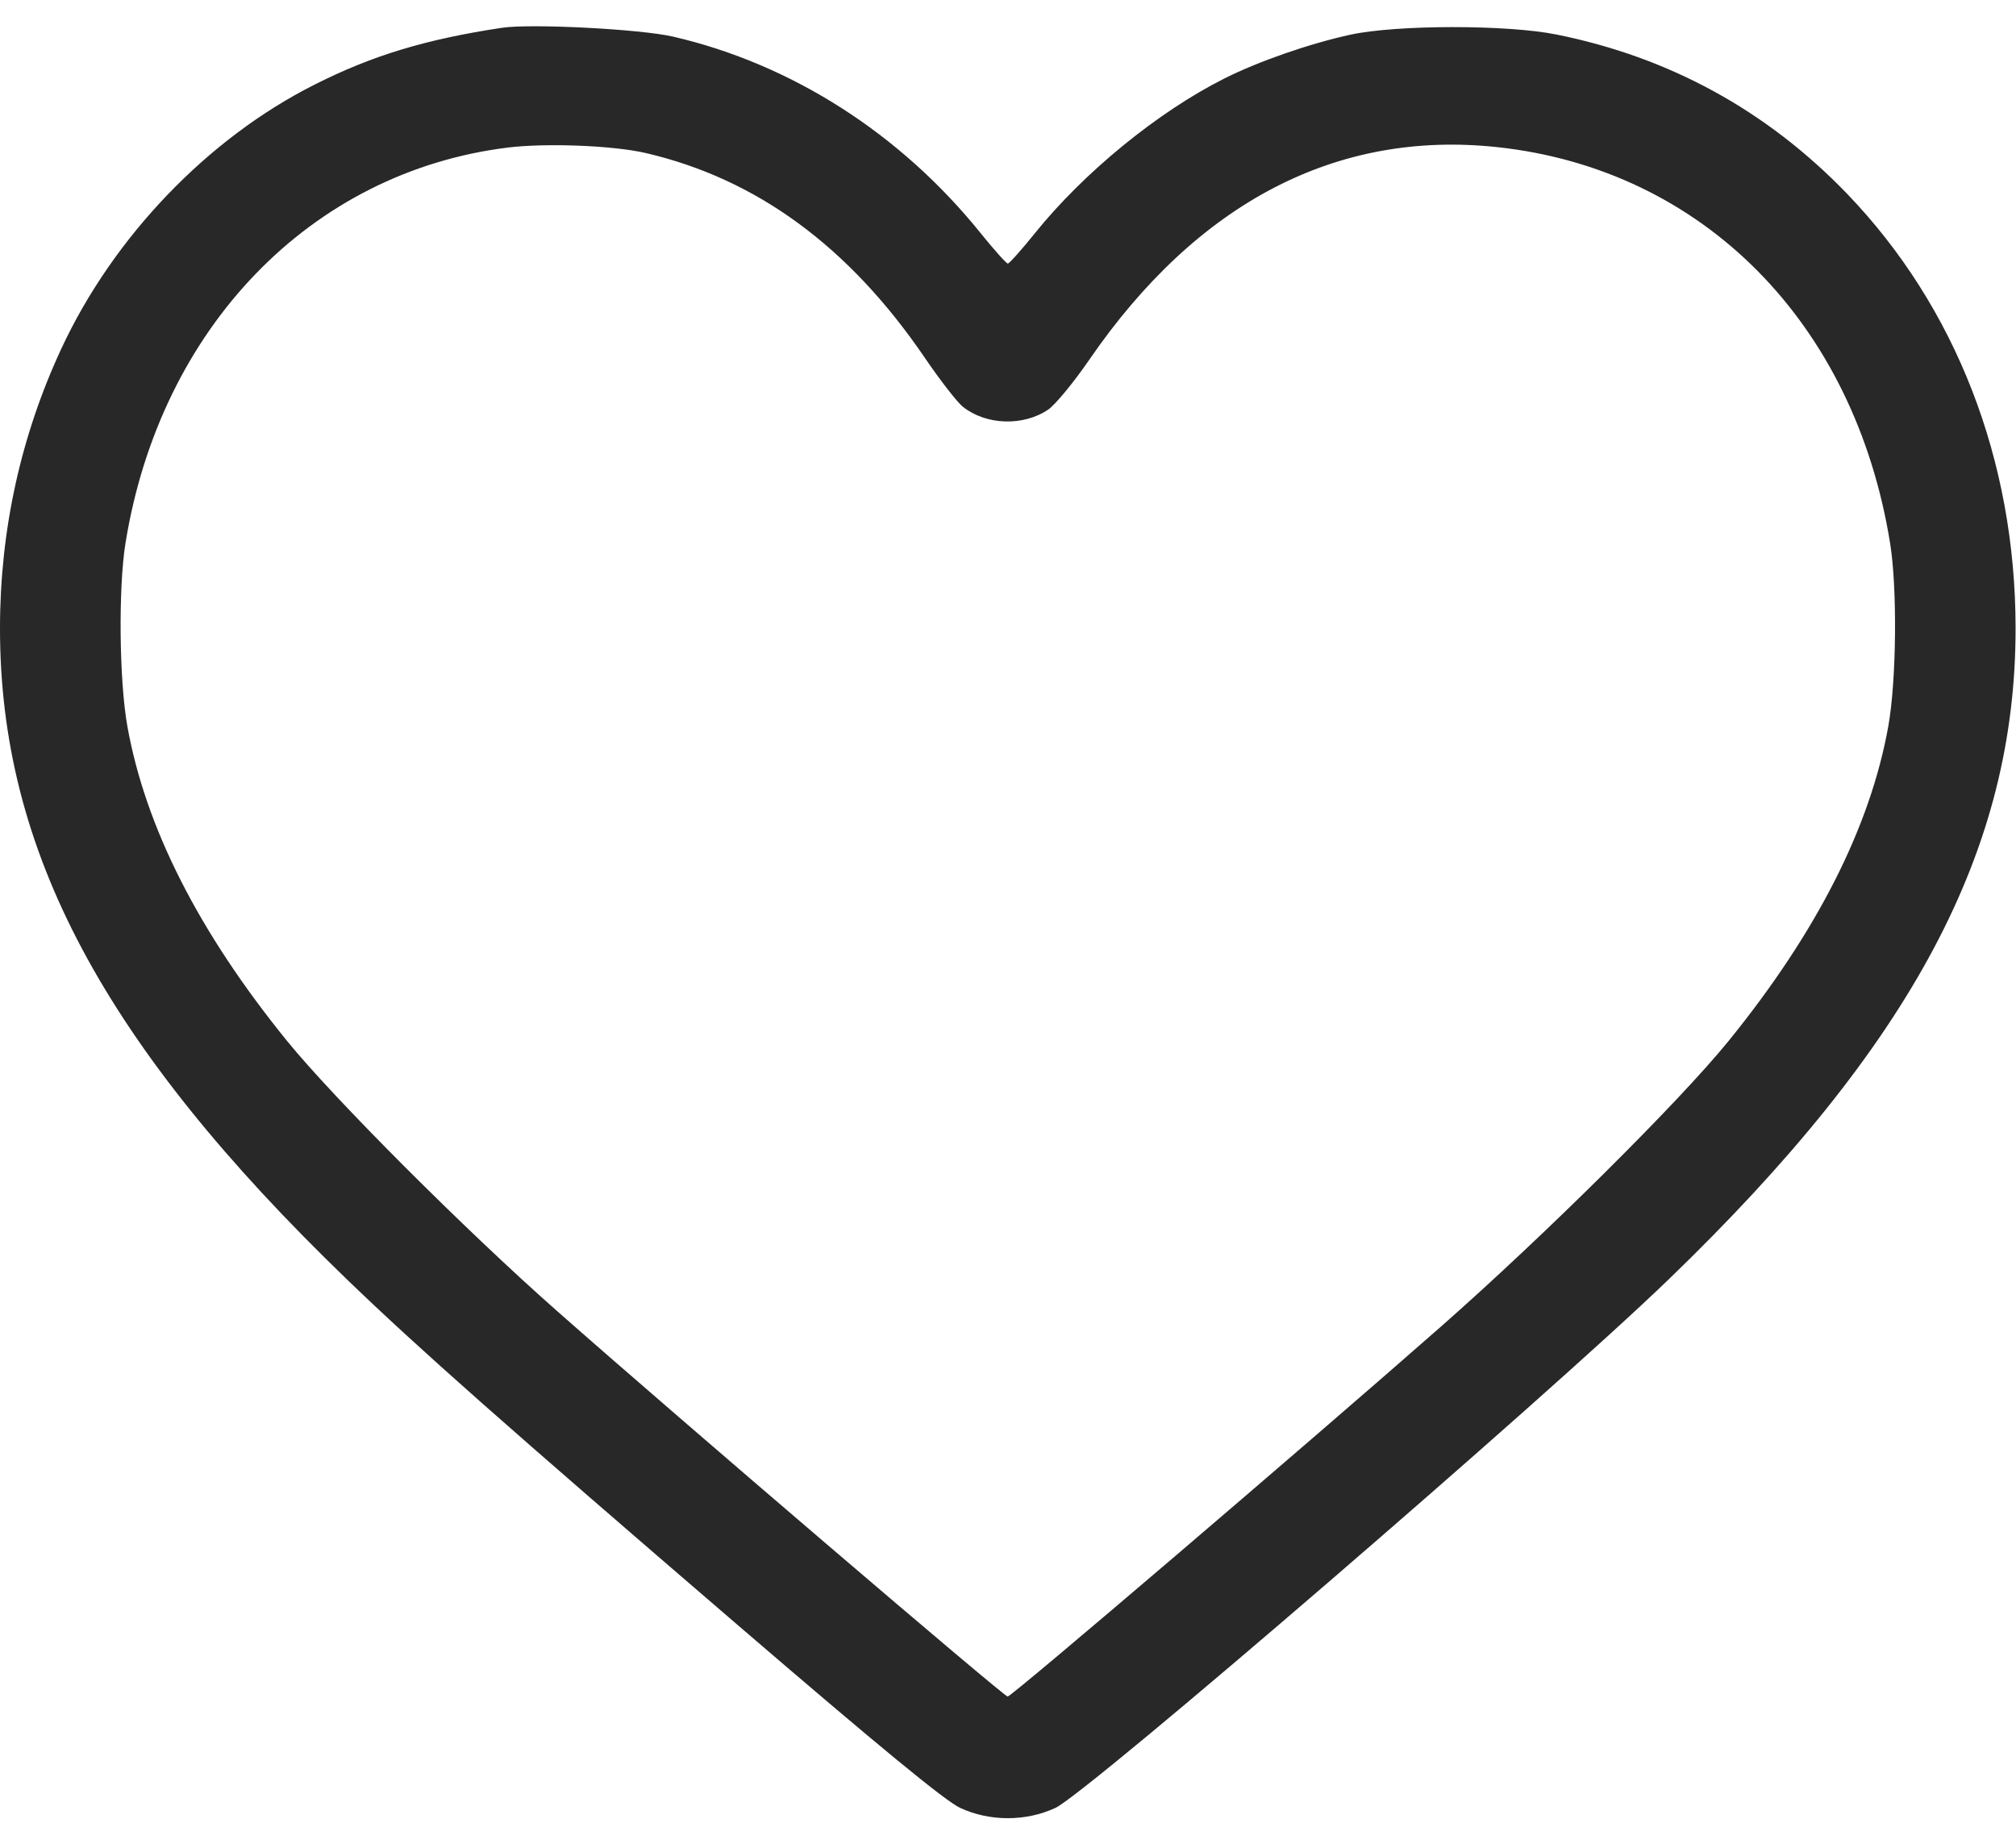 <svg width="24" height="22" viewBox="0 0 24 22" fill="none" xmlns="http://www.w3.org/2000/svg">
<path fill-rule="evenodd" clip-rule="evenodd" d="M5.974 0.331C5.064 0.469 4.434 0.66 3.748 1.006C2.474 1.646 1.347 2.822 0.728 4.156C0.247 5.193 0.001 6.312 4.80413e-06 7.474C-0.003 10.12 1.229 12.434 4.133 15.236C4.978 16.051 6.027 16.979 8.763 19.332C10.467 20.797 11.252 21.443 11.431 21.526C11.783 21.689 12.213 21.689 12.564 21.526C12.946 21.349 18.39 16.657 19.862 15.236C22.766 12.434 23.998 10.12 23.995 7.474C23.993 5.479 23.283 3.652 21.988 2.306C21.035 1.317 19.874 0.681 18.529 0.411C17.94 0.292 16.626 0.294 16.076 0.413C15.587 0.52 14.982 0.73 14.573 0.936C13.784 1.333 12.902 2.054 12.32 2.777C12.161 2.975 12.015 3.138 11.998 3.138C11.98 3.138 11.835 2.975 11.675 2.777C10.722 1.593 9.425 0.763 8.013 0.436C7.624 0.346 6.319 0.279 5.974 0.331ZM7.687 1.822C9.008 2.129 10.107 2.935 11.009 4.259C11.192 4.528 11.397 4.792 11.465 4.845C11.742 5.063 12.181 5.077 12.477 4.878C12.561 4.821 12.782 4.554 12.967 4.284C14.255 2.41 15.913 1.546 17.826 1.752C20.268 2.015 22.077 3.839 22.501 6.466C22.588 7 22.577 8.104 22.48 8.646C22.265 9.847 21.63 11.098 20.577 12.396C19.989 13.12 18.389 14.708 17.152 15.797C15.551 17.205 12.044 20.2 11.996 20.2C11.951 20.2 8.066 16.877 6.632 15.61C5.54 14.647 3.977 13.082 3.419 12.396C2.366 11.1 1.731 9.848 1.516 8.646C1.419 8.104 1.408 7 1.494 6.466C1.908 3.902 3.701 2.047 6.045 1.757C6.5 1.701 7.302 1.732 7.687 1.822Z" fill="#282828"/>
</svg>
